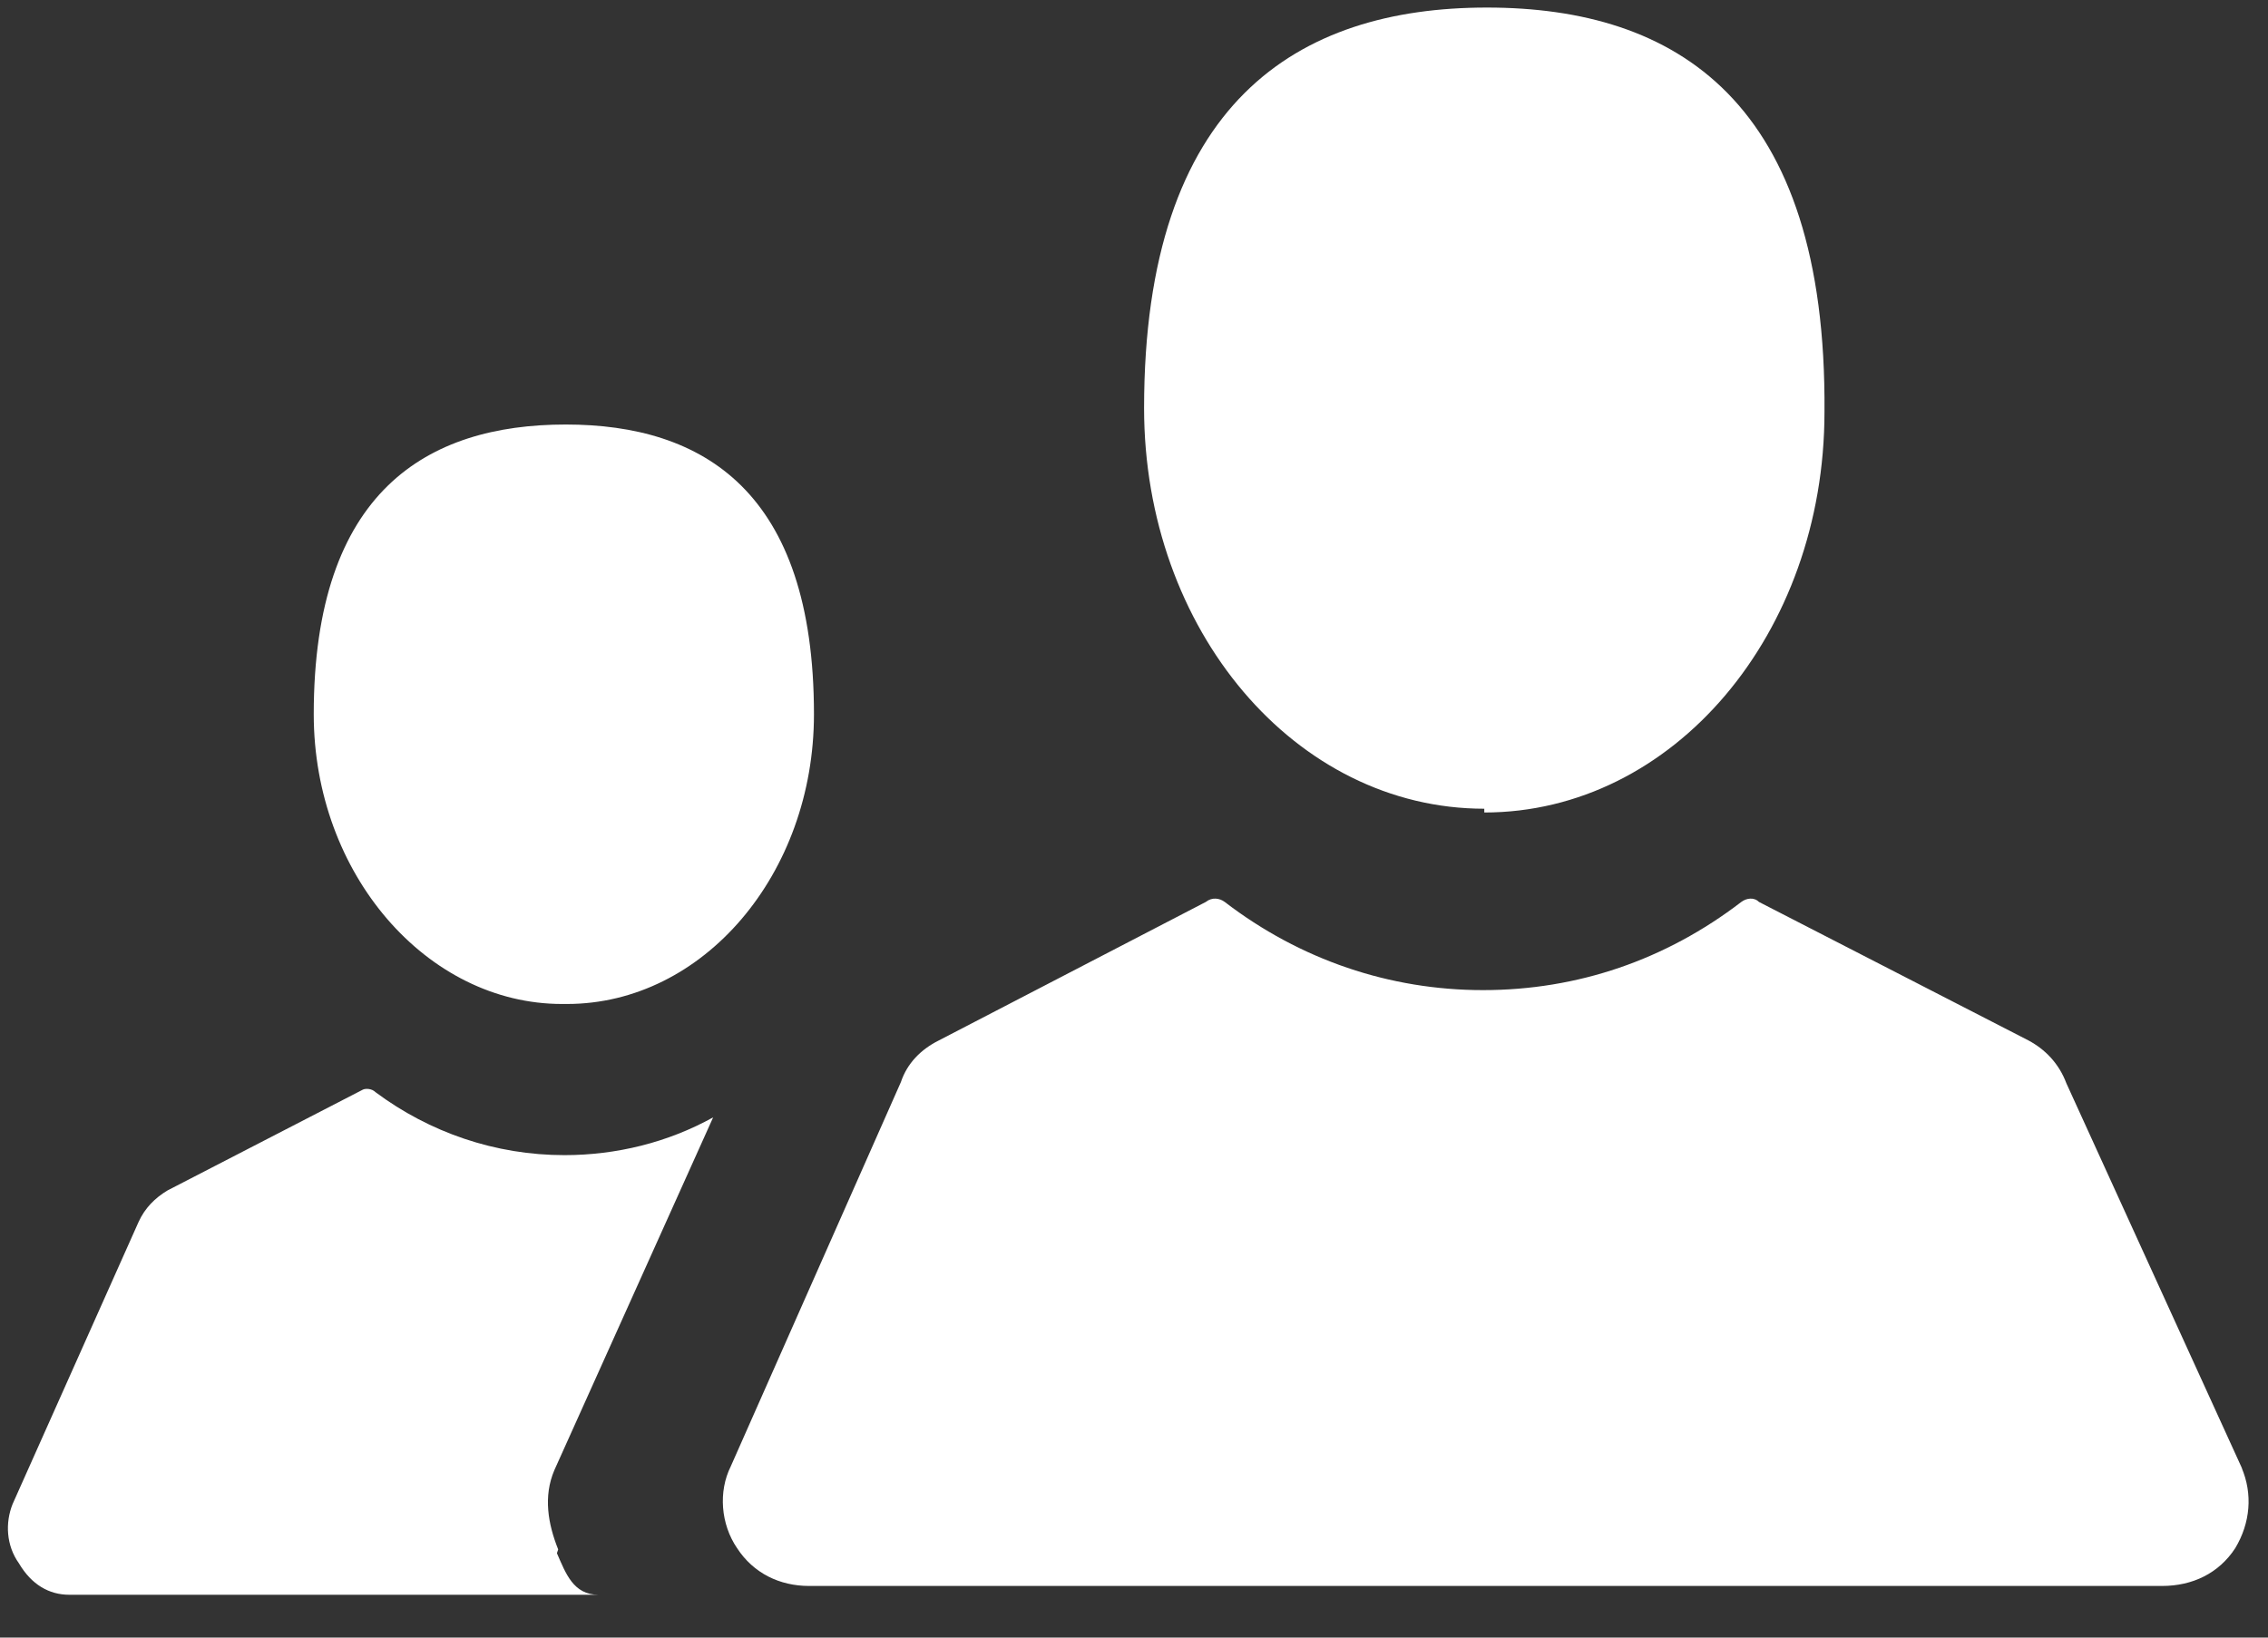 <svg xmlns="http://www.w3.org/2000/svg" width="18" height="13"><rect width="100%" height="100%" fill="#333333" stroke="none"/><path fill="#FFF" fill-rule="evenodd" d="M4.5 7.97c1.08 0 1.96-1.03 1.96-2.3 0-1.77-.88-2.3-1.97-2.3-1.1 0-2 .53-2 2.3 0 1.27.9 2.3 1.97 2.3m-.03 4.33c-.08-.2-.12-.42-.03-.63l1.26-2.8c-.36.2-.77.3-1.18.3-.55 0-1.07-.18-1.5-.5-.03-.03-.08-.03-.1-.02l-1.55.8c-.1.06-.18.14-.23.25l-1 2.24c-.06.15-.05.33.05.47.1.17.24.25.4.25h4.2c-.2 0-.26-.17-.33-.33m7.36-5.88c1.5 0 2.7-1.42 2.7-3.18C14.5.8 13.3.06 11.8.06c-1.5 0-2.72.75-2.72 3.18 0 1.76 1.2 3.18 2.7 3.18m6.02 5.25L16.4 8.6c-.06-.16-.17-.27-.3-.34l-2.14-1.1c-.04-.04-.1-.03-.14 0-.6.46-1.3.7-2.05.7-.74 0-1.45-.24-2.05-.7-.04-.03-.1-.04-.15 0l-2.12 1.1c-.14.07-.25.18-.3.33L5.8 11.64c-.1.2-.08.46.05.65.13.2.34.3.57.3h10.74c.24 0 .45-.1.58-.3.12-.2.14-.43.05-.64"/></svg>